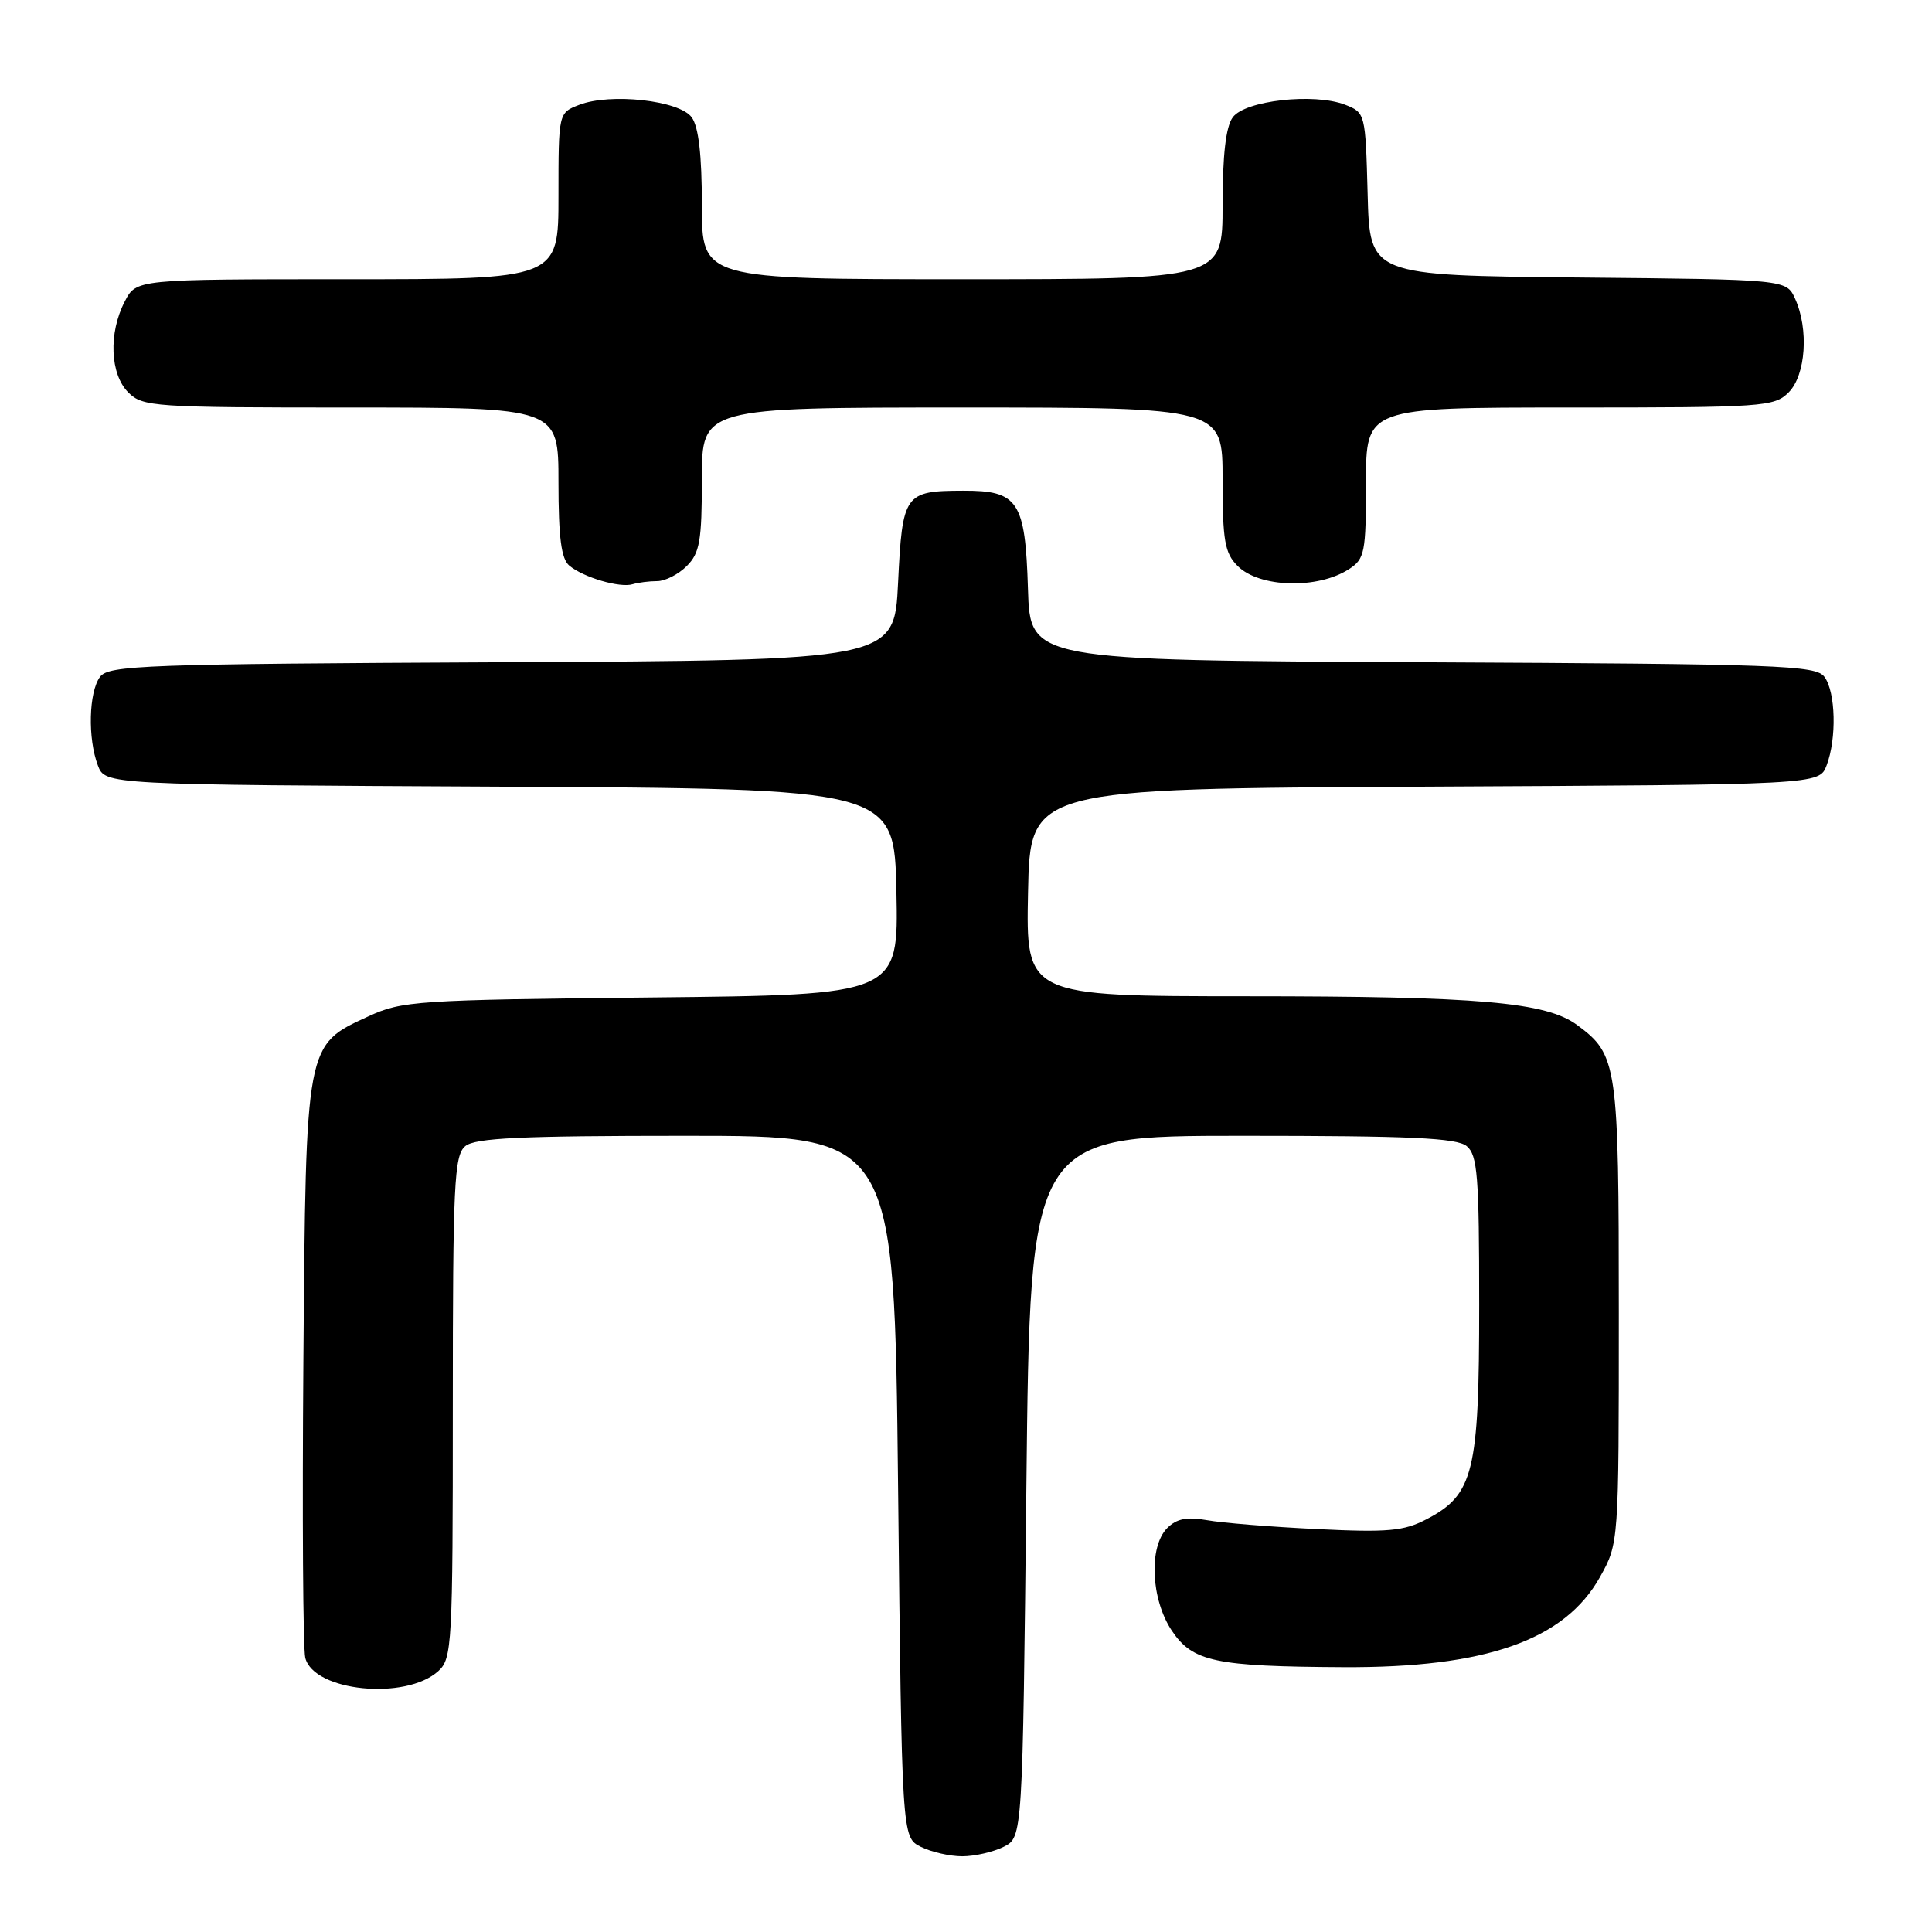 <?xml version="1.0" encoding="UTF-8" standalone="no"?>
<!DOCTYPE svg PUBLIC "-//W3C//DTD SVG 1.1//EN" "http://www.w3.org/Graphics/SVG/1.1/DTD/svg11.dtd" >
<svg xmlns="http://www.w3.org/2000/svg" xmlns:xlink="http://www.w3.org/1999/xlink" version="1.1" viewBox="0 0 256 256">
 <g >
 <path fill="currentColor"
d=" M 133.00 244.71 C 135.50 243.44 135.50 243.44 136.00 196.97 C 136.50 150.50 136.50 150.50 164.60 150.50 C 186.94 150.50 193.03 150.78 194.35 151.87 C 195.78 153.06 196.00 155.84 196.00 172.87 C 196.00 195.10 195.27 198.06 189.00 201.32 C 186.01 202.88 183.89 203.07 174.50 202.61 C 168.45 202.32 161.89 201.79 159.92 201.43 C 157.28 200.96 155.91 201.23 154.67 202.47 C 152.18 204.96 152.50 211.95 155.29 216.10 C 158.04 220.19 161.02 220.82 178.00 220.91 C 196.86 221.01 207.31 217.34 211.99 208.99 C 214.50 204.50 214.50 204.50 214.50 174.00 C 214.50 141.03 214.32 139.76 208.99 135.83 C 204.88 132.78 196.03 132.01 165.22 132.01 C 135.94 132.00 135.94 132.00 136.22 118.25 C 136.50 104.50 136.50 104.50 188.78 104.24 C 241.06 103.98 241.06 103.98 242.03 101.43 C 243.39 97.86 243.24 91.71 241.75 89.69 C 240.61 88.15 235.97 87.98 188.50 87.75 C 136.50 87.50 136.50 87.50 136.21 78.03 C 135.85 66.38 134.93 64.99 127.60 65.02 C 119.85 65.04 119.57 65.43 119.00 77.21 C 118.50 87.50 118.50 87.50 66.50 87.75 C 19.03 87.98 14.39 88.15 13.25 89.69 C 11.76 91.71 11.61 97.86 12.97 101.43 C 13.94 103.98 13.94 103.98 66.22 104.24 C 118.50 104.50 118.50 104.50 118.78 118.17 C 119.06 131.83 119.06 131.83 86.28 132.17 C 55.20 132.49 53.26 132.62 48.82 134.67 C 40.46 138.52 40.54 138.06 40.20 180.49 C 40.04 200.84 40.15 218.47 40.45 219.67 C 41.57 224.13 53.75 225.35 58.08 221.43 C 59.90 219.78 60.00 217.97 60.00 186.47 C 60.00 156.80 60.18 153.10 61.65 151.87 C 62.96 150.78 68.98 150.50 90.90 150.50 C 118.50 150.50 118.50 150.50 119.00 196.97 C 119.50 243.44 119.50 243.44 122.00 244.71 C 123.38 245.40 125.85 245.97 127.50 245.97 C 129.15 245.97 131.62 245.40 133.00 244.71 Z  M 87.08 77.00 C 88.14 77.00 89.90 76.10 91.00 75.00 C 92.72 73.28 93.00 71.67 93.00 63.50 C 93.00 54.00 93.00 54.00 127.50 54.00 C 162.00 54.00 162.00 54.00 162.00 63.50 C 162.00 71.67 162.28 73.28 164.00 75.00 C 166.88 77.88 174.61 78.10 178.75 75.41 C 180.84 74.06 181.00 73.22 181.00 63.98 C 181.00 54.00 181.00 54.00 208.00 54.00 C 233.67 54.00 235.10 53.90 237.00 52.00 C 239.28 49.72 239.70 43.62 237.85 39.56 C 236.69 37.03 236.69 37.03 209.10 36.77 C 181.50 36.50 181.50 36.50 181.22 25.71 C 180.93 15.01 180.91 14.92 178.22 13.87 C 174.11 12.29 164.98 13.31 163.35 15.54 C 162.43 16.79 162.00 20.53 162.00 27.19 C 162.00 37.00 162.00 37.00 127.50 37.00 C 93.00 37.00 93.00 37.00 93.00 27.19 C 93.00 20.53 92.57 16.79 91.65 15.54 C 90.01 13.30 80.89 12.29 76.75 13.89 C 74.00 14.95 74.00 14.95 74.00 25.98 C 74.00 37.00 74.00 37.00 46.03 37.00 C 18.05 37.00 18.05 37.00 16.53 39.95 C 14.36 44.13 14.58 49.58 17.00 52.00 C 18.90 53.90 20.33 54.00 46.50 54.00 C 74.00 54.00 74.00 54.00 74.00 63.88 C 74.00 71.24 74.37 74.06 75.44 74.95 C 77.33 76.52 82.15 77.93 83.83 77.41 C 84.56 77.19 86.03 77.00 87.08 77.00 Z "/>
</g>
</svg>